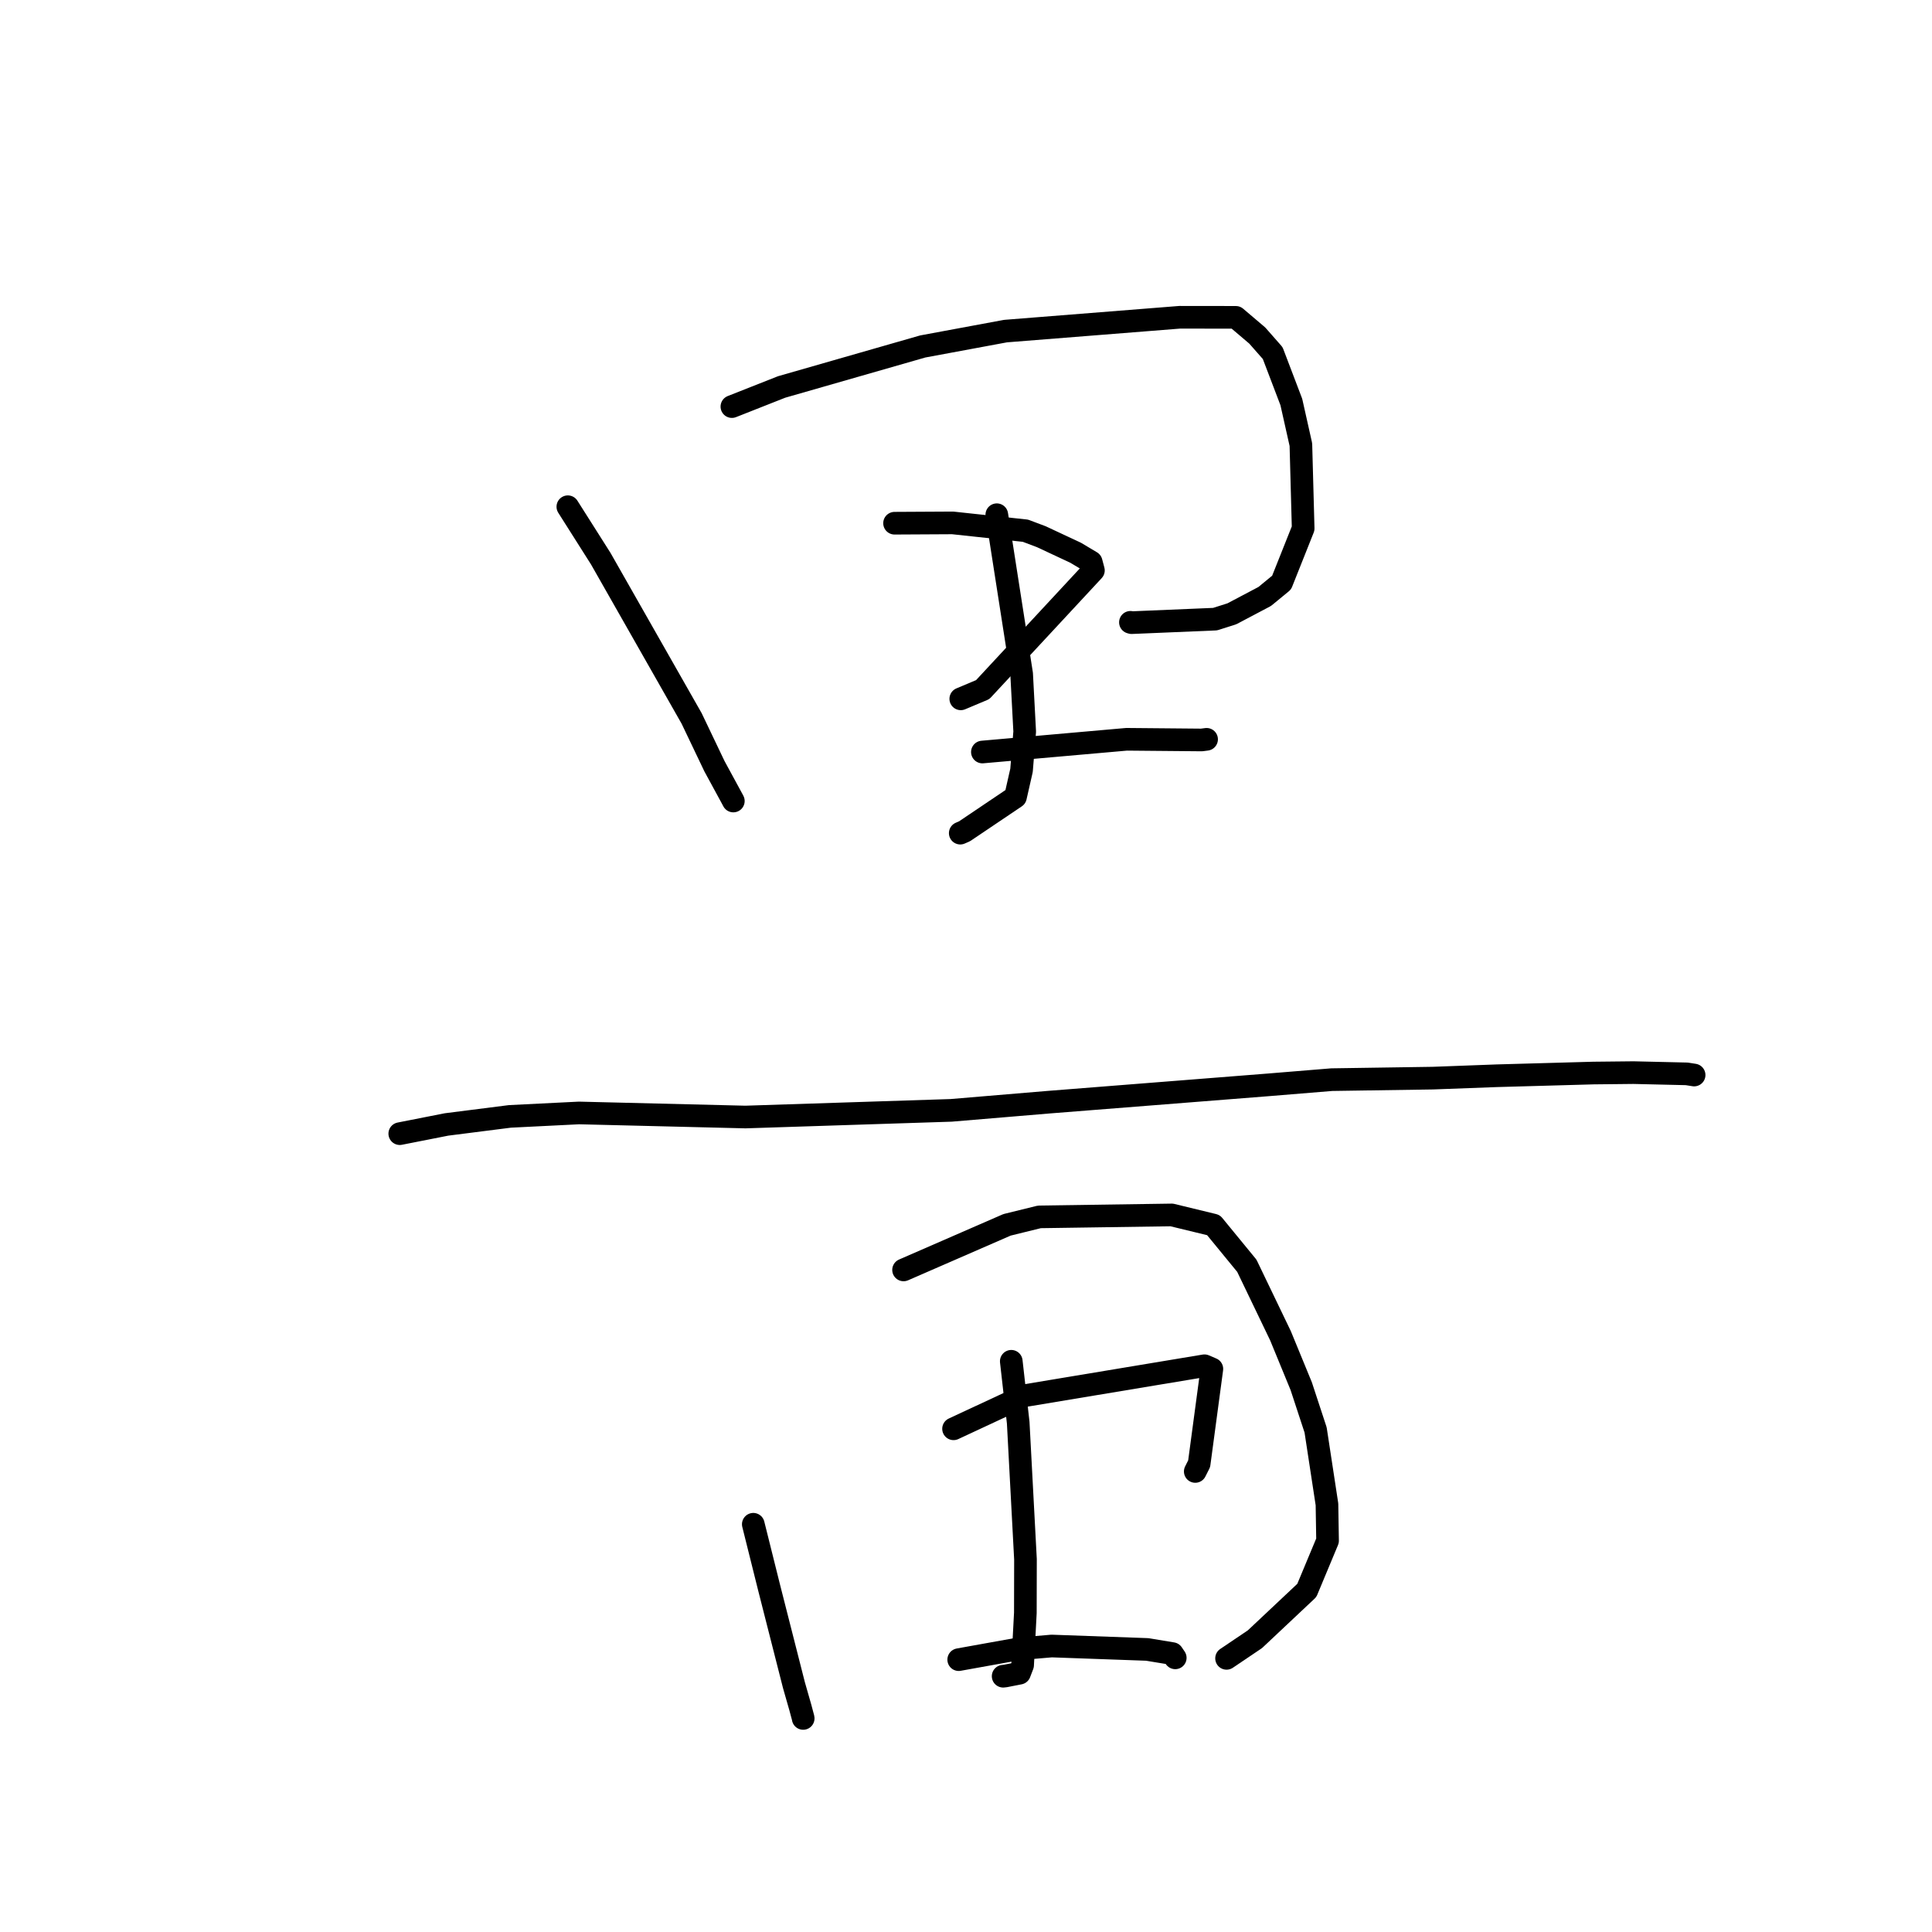 <?xml version="1.0" standalone="no"?>
    <svg width="256" height="256" xmlns="http://www.w3.org/2000/svg" version="1.1">
    <polyline stroke="black" stroke-width="3" stroke-linecap="round" fill="transparent" stroke-linejoin="round" points="75.242 67.144 79.601 74.021 91.643 95.193 94.671 101.533 96.973 105.767 97.171 106.139 " />
        <polyline stroke="black" stroke-width="3" stroke-linecap="round" fill="transparent" stroke-linejoin="round" points="96.979 53.876 103.565 51.276 122.268 45.909 133.238 43.873 156.32 42.04 163.754 42.049 166.593 44.46 168.639 46.787 171.109 53.27 172.374 58.911 172.676 70.021 169.819 77.195 167.585 79.033 163.226 81.334 161.008 82.039 149.942 82.505 149.787 82.461 " />
        <polyline stroke="black" stroke-width="3" stroke-linecap="round" fill="transparent" stroke-linejoin="round" points="132.082 68.203 135.372 89.289 135.778 96.94 135.358 102.072 134.557 105.601 127.806 110.149 127.238 110.396 " />
        <polyline stroke="black" stroke-width="3" stroke-linecap="round" fill="transparent" stroke-linejoin="round" points="118.533 69.328 126.227 69.286 135.871 70.322 137.98 71.116 142.524 73.241 144.587 74.471 144.883 75.582 130.213 91.378 127.308 92.6 " />
        <polyline stroke="black" stroke-width="3" stroke-linecap="round" fill="transparent" stroke-linejoin="round" points="130.172 99.646 149.282 97.96 159.214 98.049 159.816 97.972 159.872 97.964 159.878 97.964 159.88 97.963 " />
        <polyline stroke="black" stroke-width="3" stroke-linecap="round" fill="transparent" stroke-linejoin="round" points="52.971 150.216 59.166 148.996 67.563 147.928 76.718 147.472 98.777 148.011 126.032 147.128 138.854 146.053 168.089 143.746 176.462 143.059 189.856 142.858 198.336 142.542 211.131 142.184 216.445 142.128 223.501 142.292 224.472 142.445 224.479 142.446 224.48 142.447 " />
        <polyline stroke="black" stroke-width="3" stroke-linecap="round" fill="transparent" stroke-linejoin="round" points="99.815 201.972 101.902 210.333 105.2 223.287 106.047 226.247 106.423 227.651 106.426 227.691 106.426 227.702 " />
        <polyline stroke="black" stroke-width="3" stroke-linecap="round" fill="transparent" stroke-linejoin="round" points="119.727 168.271 133.435 162.298 137.725 161.242 155.259 160.986 160.791 162.328 165.213 167.721 169.669 176.988 172.418 183.674 174.325 189.476 175.83 199.333 175.909 204.15 173.16 210.739 166.284 217.206 162.836 219.532 162.525 219.741 " />
        <polyline stroke="black" stroke-width="3" stroke-linecap="round" fill="transparent" stroke-linejoin="round" points="133.999 180.377 134.918 188.513 135.881 206.616 135.865 213.711 135.501 220.64 135.09 221.707 133.216 222.074 132.998 222.099 132.922 222.107 " />
        <polyline stroke="black" stroke-width="3" stroke-linecap="round" fill="transparent" stroke-linejoin="round" points="126.35 189.323 135.779 184.93 159.597 180.969 160.567 181.384 160.578 181.388 158.894 193.953 158.378 194.975 " />
        <polyline stroke="black" stroke-width="3" stroke-linecap="round" fill="transparent" stroke-linejoin="round" points="127.034 219.912 134.993 218.479 139.35 218.106 152.005 218.559 155.345 219.109 155.703 219.638 155.727 219.673 " />
        </svg>